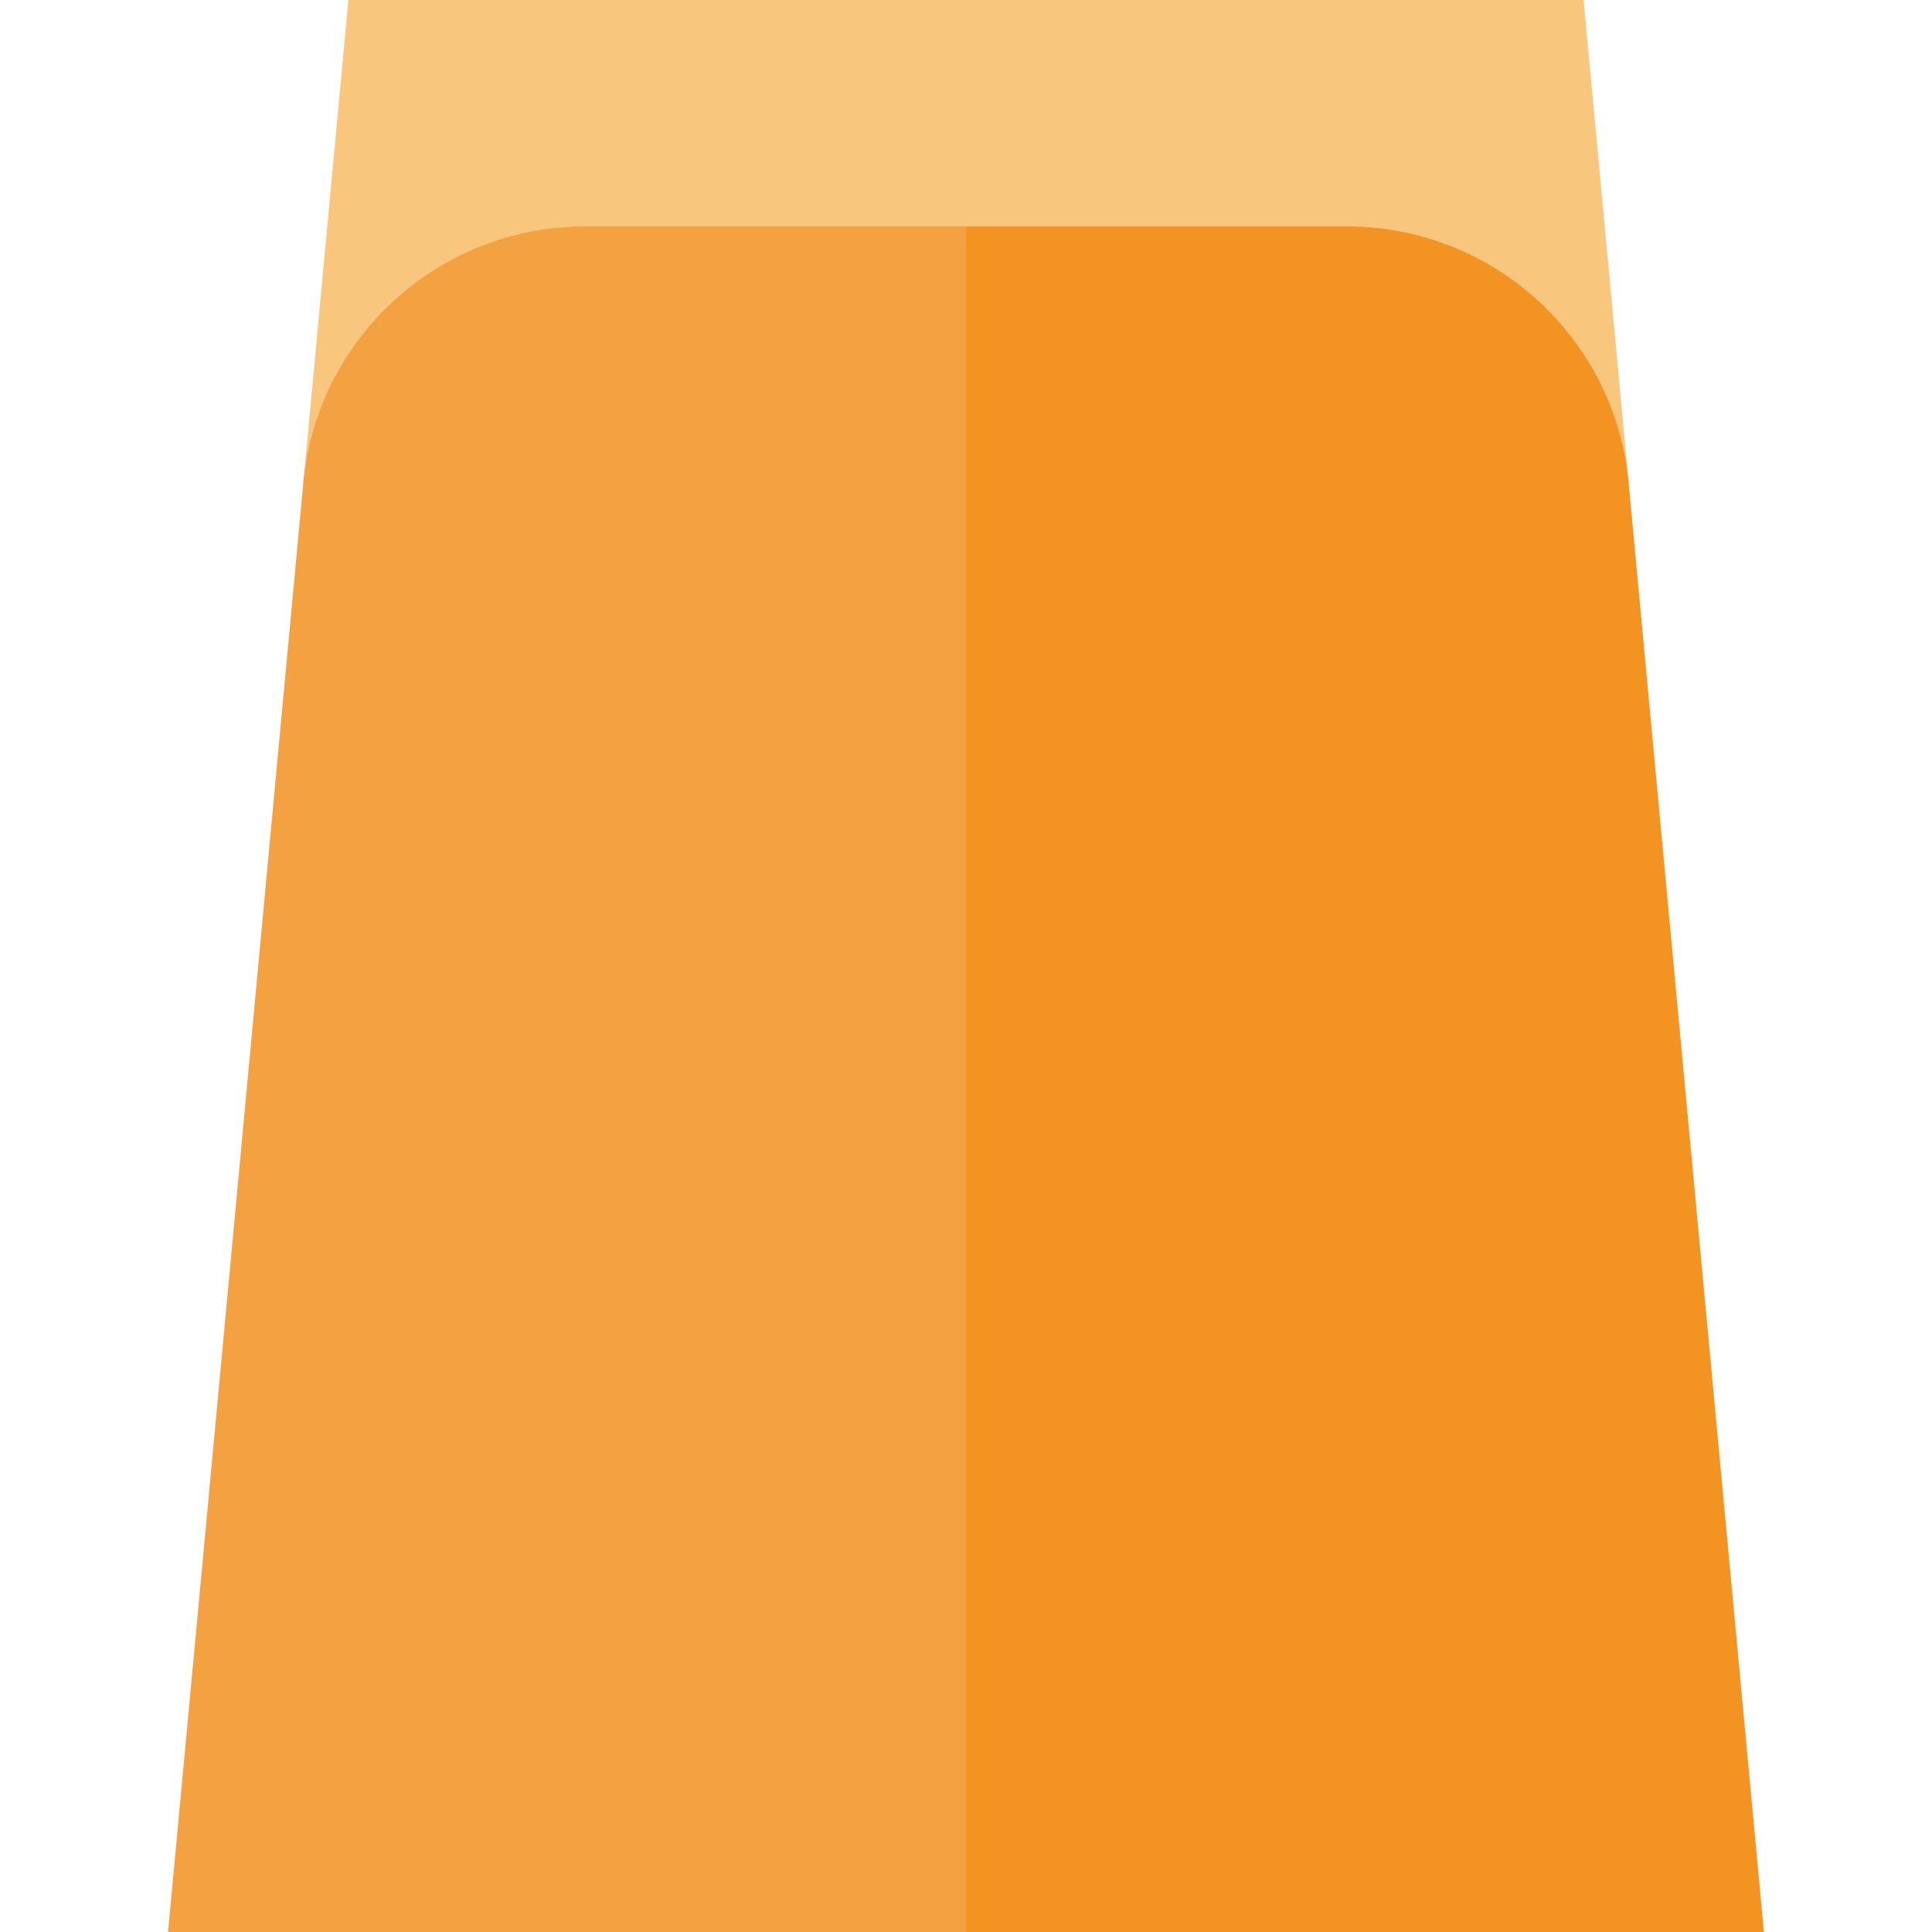 <svg width="50" height="50" fill="none" xmlns="http://www.w3.org/2000/svg"><path d="M19.14 12.503L25 0h15.983l1.167 12.503H19.14z" fill="#F8C67C"/><path d="M7.85 12.503L9.017 0H25v12.503H7.85z" fill="#F8C67C"/><path d="M25 50l-5.86-22.07L25 5.86h9.858c1.828 0 3.58.678 4.932 1.91a7.308 7.308 0 012.36 4.733L45.65 50H25z" fill="#F39321"/><path d="M10.21 7.77a7.309 7.309 0 014.932-1.91H25V50H4.349l3.5-37.497a7.308 7.308 0 012.36-4.734z" fill="#F3A141"/></svg>